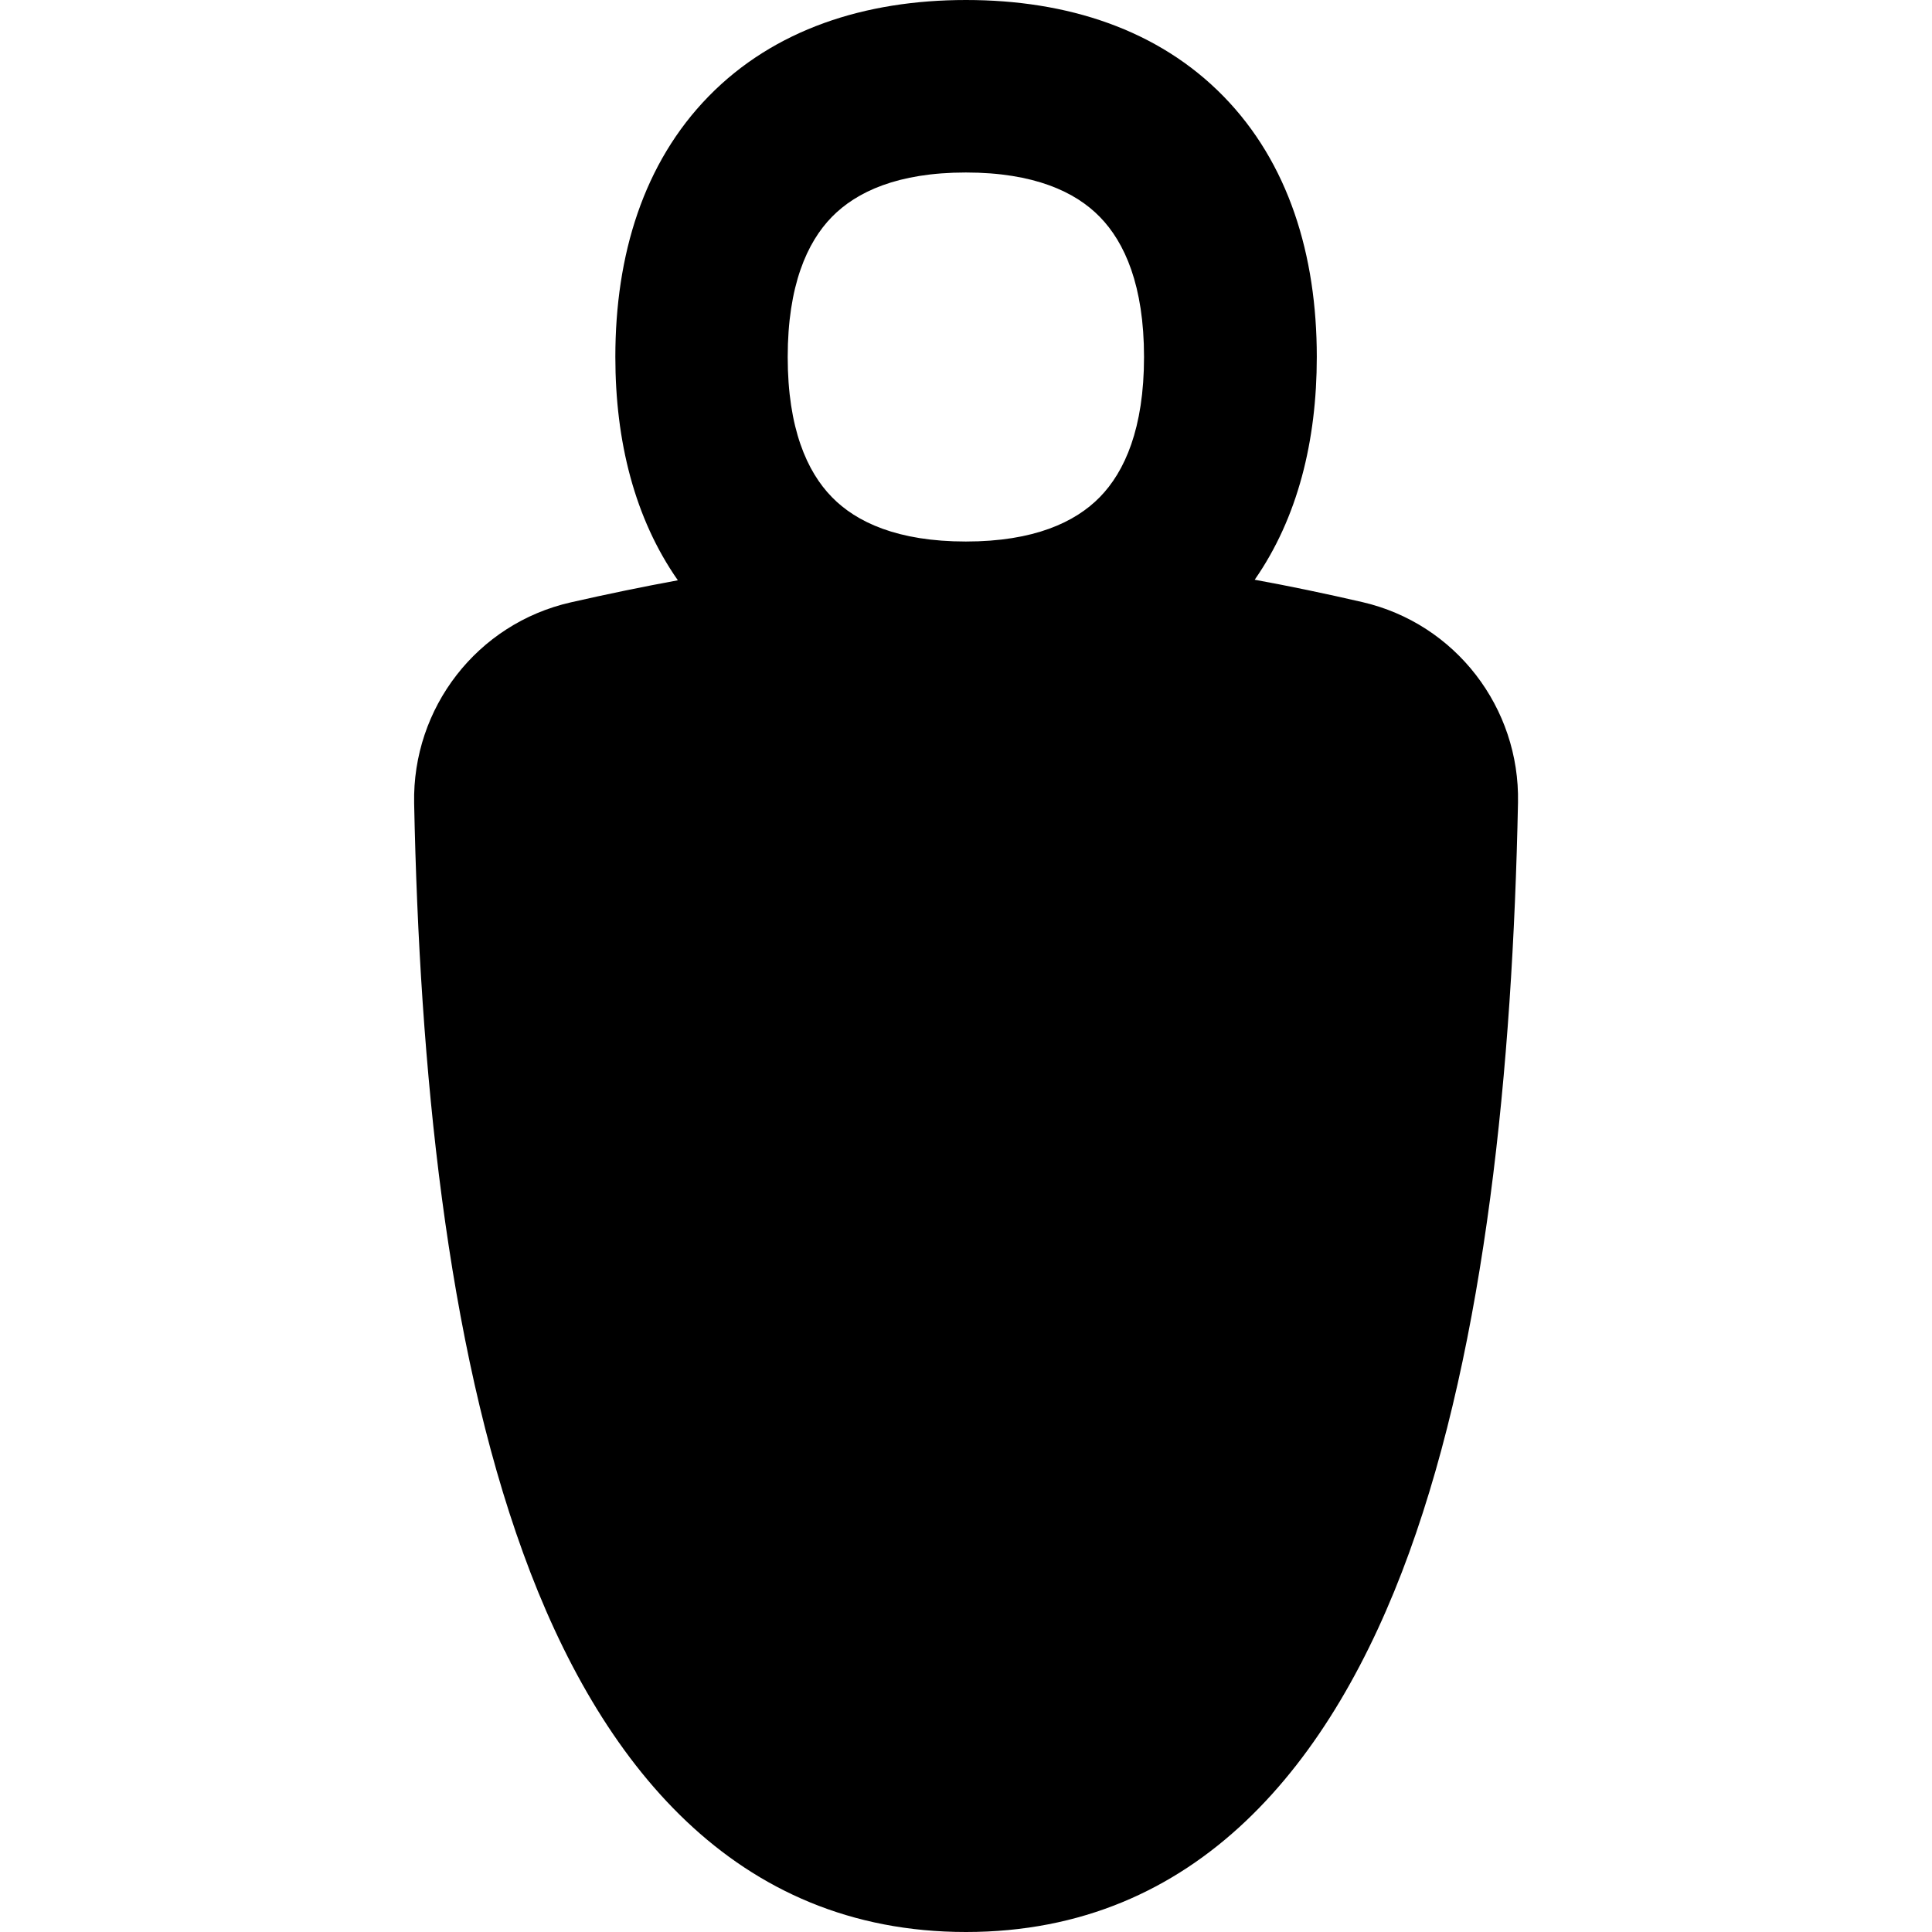 <svg xmlns="http://www.w3.org/2000/svg" fill="none" viewBox="0 0 14 14" id="Toilet-Sign-Man--Streamline-Flex-Remix">
  <desc>
    Toilet Sign Man Streamline Icon: https://streamlinehq.com
  </desc>
  <g id="toilet-sign-man--toilet-sign-restroom-bathroom-user-human-person-man-male">
    <path id="Union" fill="#000000" fill-rule="evenodd" d="M5.708 2.587c0 -0.517 0.14 -0.831 0.32 -1.015 0.178 -0.182 0.477 -0.322 0.971 -0.322s0.794 0.14 0.971 0.322c0.18 0.184 0.32 0.498 0.32 1.015 0 0.517 -0.14 0.831 -0.32 1.015 -0.178 0.182 -0.477 0.322 -0.971 0.322s-0.794 -0.14 -0.971 -0.322c-0.18 -0.184 -0.32 -0.498 -0.32 -1.015ZM7 0C6.268 0 5.609 0.213 5.135 0.698c-0.472 0.483 -0.676 1.149 -0.676 1.888 0 0.61 0.139 1.17 0.453 1.619 -0.25 0.046 -0.508 0.099 -0.776 0.16 -0.679 0.154 -1.149 0.765 -1.135 1.456 0.039 1.918 0.235 3.907 0.79 5.433C4.343 12.777 5.325 14 7 14c1.675 0 2.658 -1.224 3.211 -2.748 0.554 -1.527 0.75 -3.517 0.789 -5.436 0.014 -0.687 -0.452 -1.297 -1.128 -1.453 -0.269 -0.062 -0.528 -0.116 -0.78 -0.162 0.312 -0.448 0.45 -1.007 0.45 -1.615 0 -0.739 -0.205 -1.406 -0.676 -1.888C8.392 0.213 7.733 0 7 0Z" clip-rule="evenodd" stroke-width="1"></path>
  </g>
</svg>